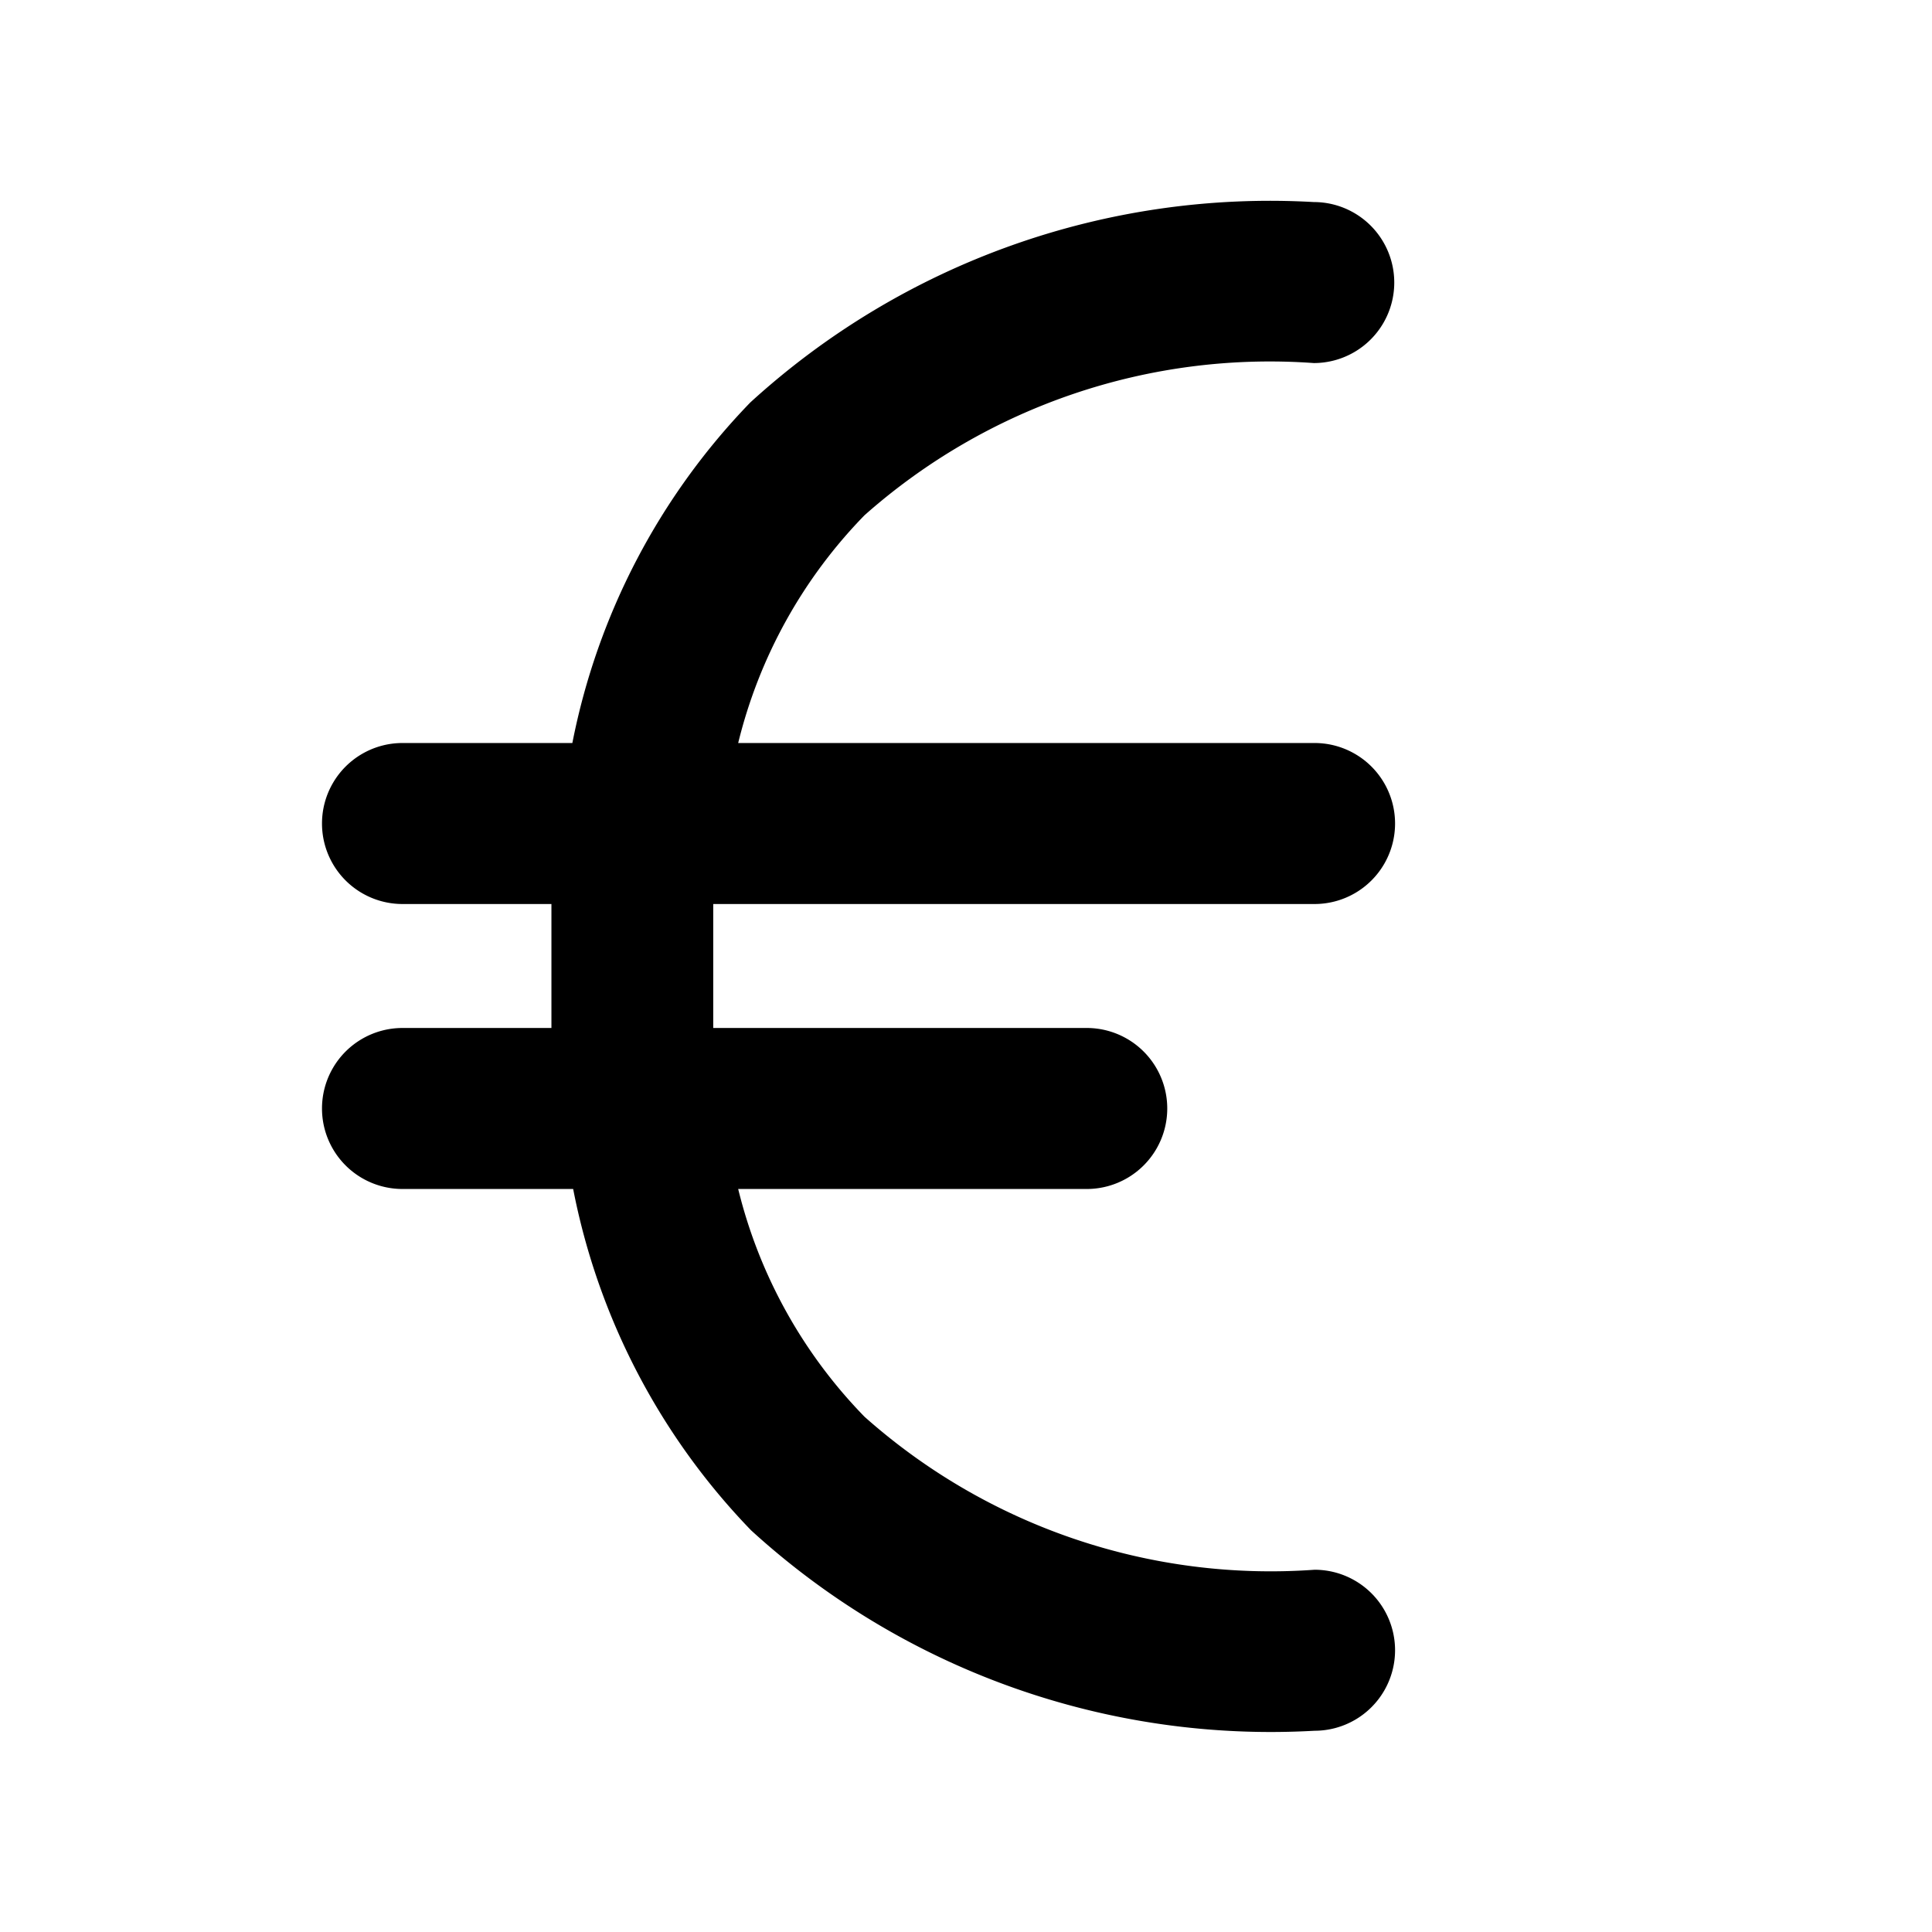<svg id="Слой_1" data-name="Слой 1" xmlns="http://www.w3.org/2000/svg" viewBox="0 0 24 24"><title>JEURМонтажная область 1</title><path d="M10.74,6.4A6.14,6.14,0,0,0,9.17,9.23h7.16a1,1,0,0,1,0,2H8.86c0,.25,0,.51,0,.77s0,.52,0,.77H13.5a1,1,0,0,1,0,2H9.17a6.14,6.14,0,0,0,1.57,2.83,7.59,7.59,0,0,0,5.59,1.9,1,1,0,0,1,0,2,9.57,9.57,0,0,1-7-2.49,8.41,8.41,0,0,1-2.21-4.24H5a1,1,0,0,1,0-2H6.85c0-.25,0-.51,0-.77s0-.52,0-.77H5a1,1,0,0,1,0-2H7.11A8.41,8.41,0,0,1,9.32,5a9.57,9.57,0,0,1,7-2.49,1,1,0,0,1,0,2A7.59,7.59,0,0,0,10.74,6.4Z"/></svg>